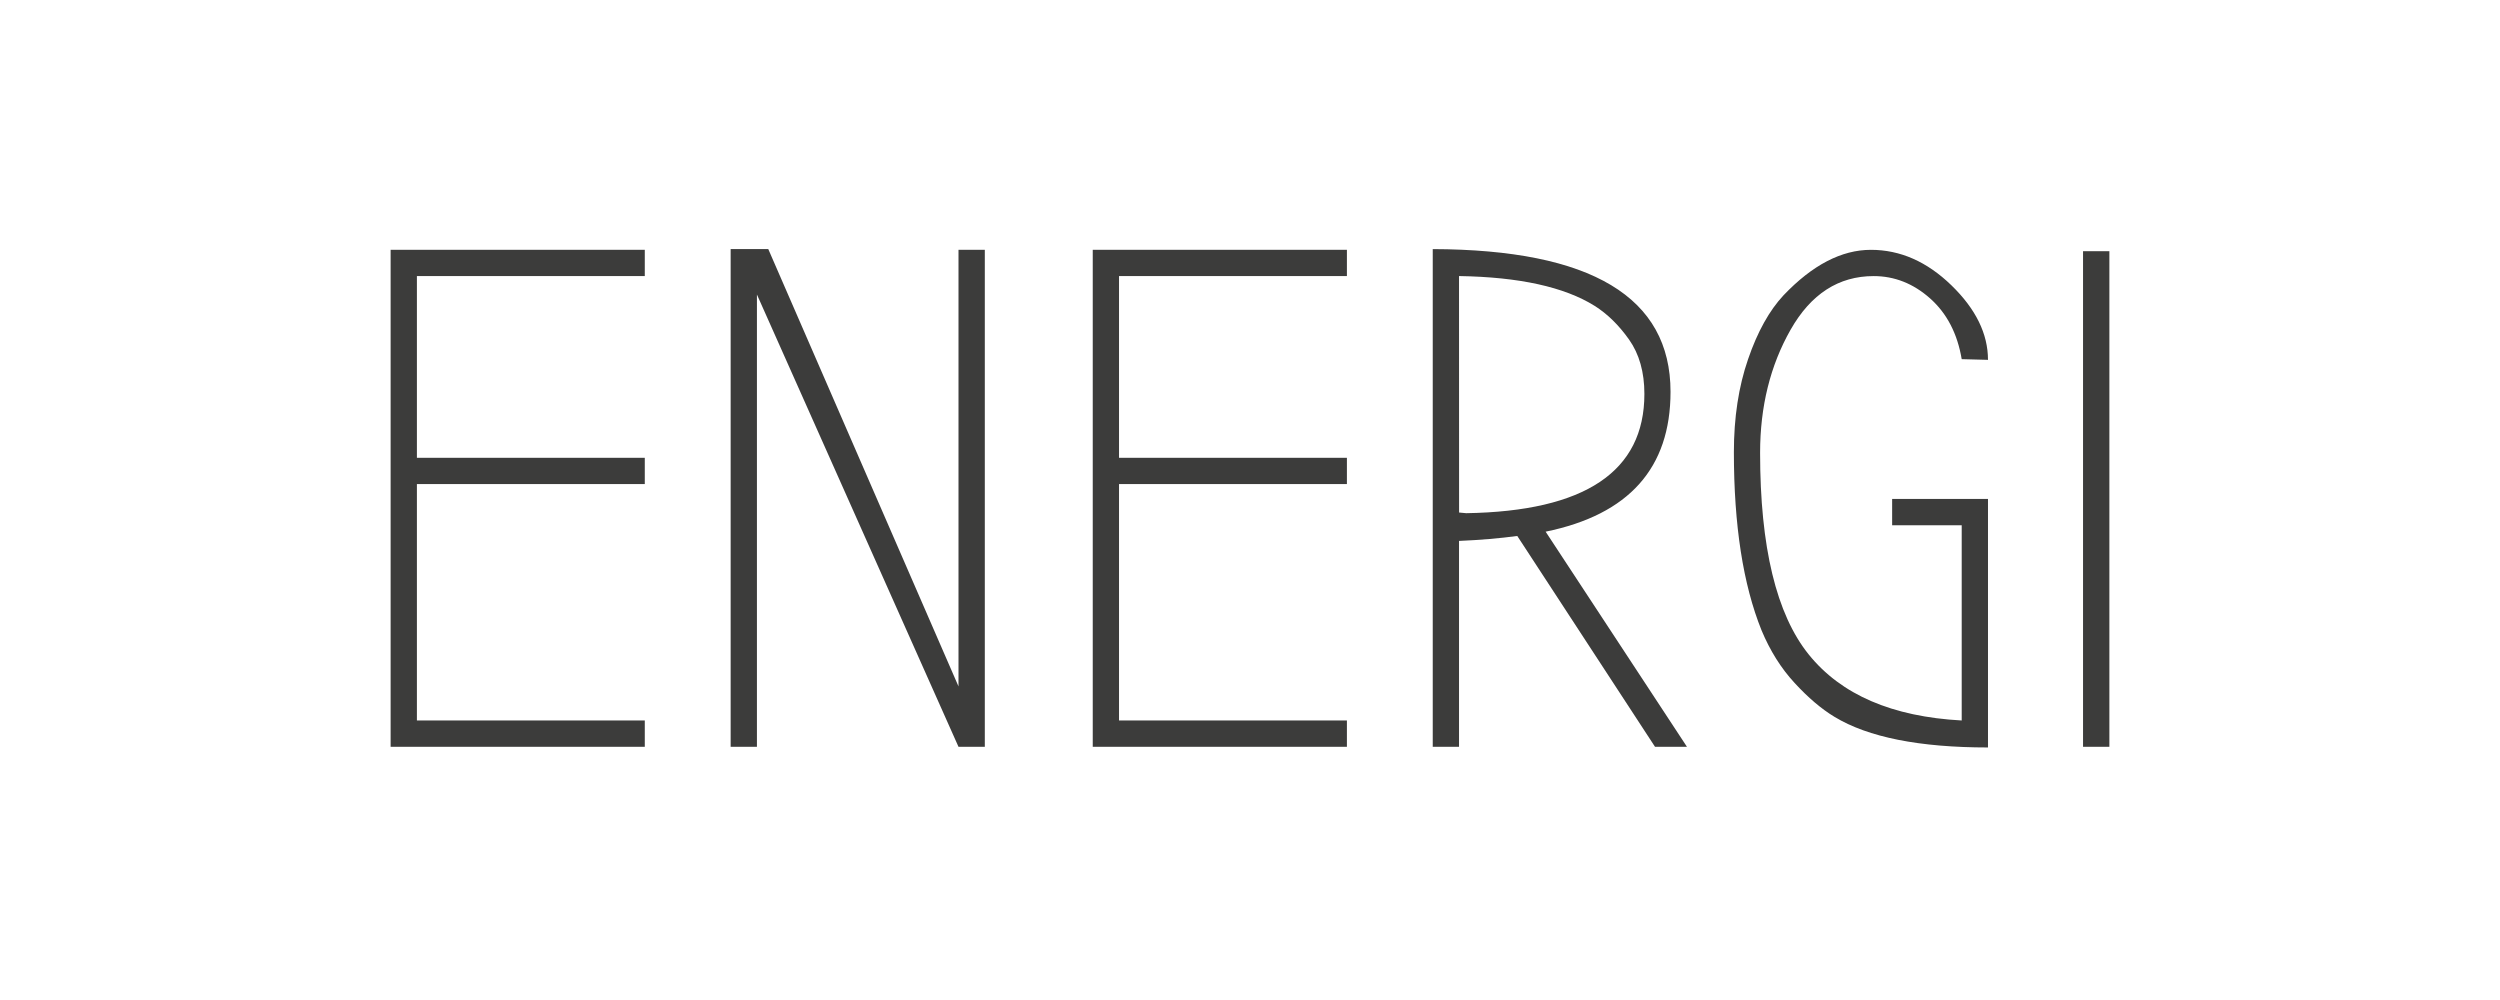 <?xml version="1.0" encoding="utf-8"?>
<!-- Generator: Adobe Illustrator 15.0.2, SVG Export Plug-In . SVG Version: 6.00 Build 0)  -->
<!DOCTYPE svg PUBLIC "-//W3C//DTD SVG 1.1//EN" "http://www.w3.org/Graphics/SVG/1.1/DTD/svg11.dtd">
<svg version="1.1" id="Lager_1" xmlns="http://www.w3.org/2000/svg" xmlns:xlink="http://www.w3.org/1999/xlink" x="0px" y="0px"
	 width="84.846px" height="33.953px" viewBox="0 0 84.846 33.953" enable-background="new 0 0 84.846 33.953" xml:space="preserve">
<g>
	<rect x="0" fill="#FFFFFF" enable-background="new    " width="84.846" height="33.953"/>
	<g>
		<path fill="#3C3C3B" d="M13.257,25.346V8.478h8.626V9.37h-7.734v6.168h7.734v0.891h-7.734v8.023h7.734v0.894H13.257z"/>
		<path fill="#3C3C3B" d="M25.689,9.996v15.35h-0.892V8.454h1.277l6.456,14.842V8.478h0.893v16.868h-0.893L25.689,9.996z"/>
		<path fill="#3C3C3B" d="M37.086,25.346V8.478h8.626V9.37h-7.734v6.168h7.734v0.891h-7.734v8.023h7.734v0.894H37.086z"/>
		<path fill="#3C3C3B" d="M57.253,25.346h-1.084l-4.675-7.156c-0.596,0.08-1.253,0.137-1.977,0.168v6.988h-0.892V8.454
			c5.381,0.016,8.07,1.631,8.07,4.843c0,2.587-1.412,4.169-4.239,4.747L57.253,25.346z M49.519,17.394l0.24,0.023
			c4.032-0.064,6.049-1.413,6.049-4.048c0-0.738-0.174-1.353-0.519-1.843c-0.347-0.49-0.735-0.871-1.169-1.145
			c-1.027-0.643-2.562-0.98-4.603-1.012L49.519,17.394L49.519,17.394z"/>
		<path fill="#3C3C3B" d="M67.469,12.213l-0.892-0.024c-0.146-0.867-0.502-1.554-1.072-2.061c-0.57-0.506-1.209-0.758-1.916-0.758
			c-1.188,0-2.128,0.605-2.818,1.818s-1.036,2.606-1.036,4.181c0,3.195,0.551,5.479,1.65,6.843c1.1,1.365,2.831,2.112,5.192,2.24
			v-6.625h-2.361v-0.893h3.253v8.434c-2.329,0-4.064-0.347-5.204-1.036c-0.45-0.271-0.904-0.658-1.361-1.156
			c-0.459-0.496-0.832-1.093-1.12-1.783c-0.628-1.558-0.939-3.572-0.939-6.047c0-1.172,0.16-2.225,0.482-3.156
			c0.319-0.932,0.723-1.654,1.203-2.168c0.979-1.028,1.969-1.543,2.965-1.543S65.4,8.88,66.228,9.683
			C67.055,10.486,67.469,11.329,67.469,12.213z"/>
		<path fill="#3C3C3B" d="M71.589,25.346h-0.894V8.526h0.894V25.346z"/>
	</g>
</g>
</svg>
